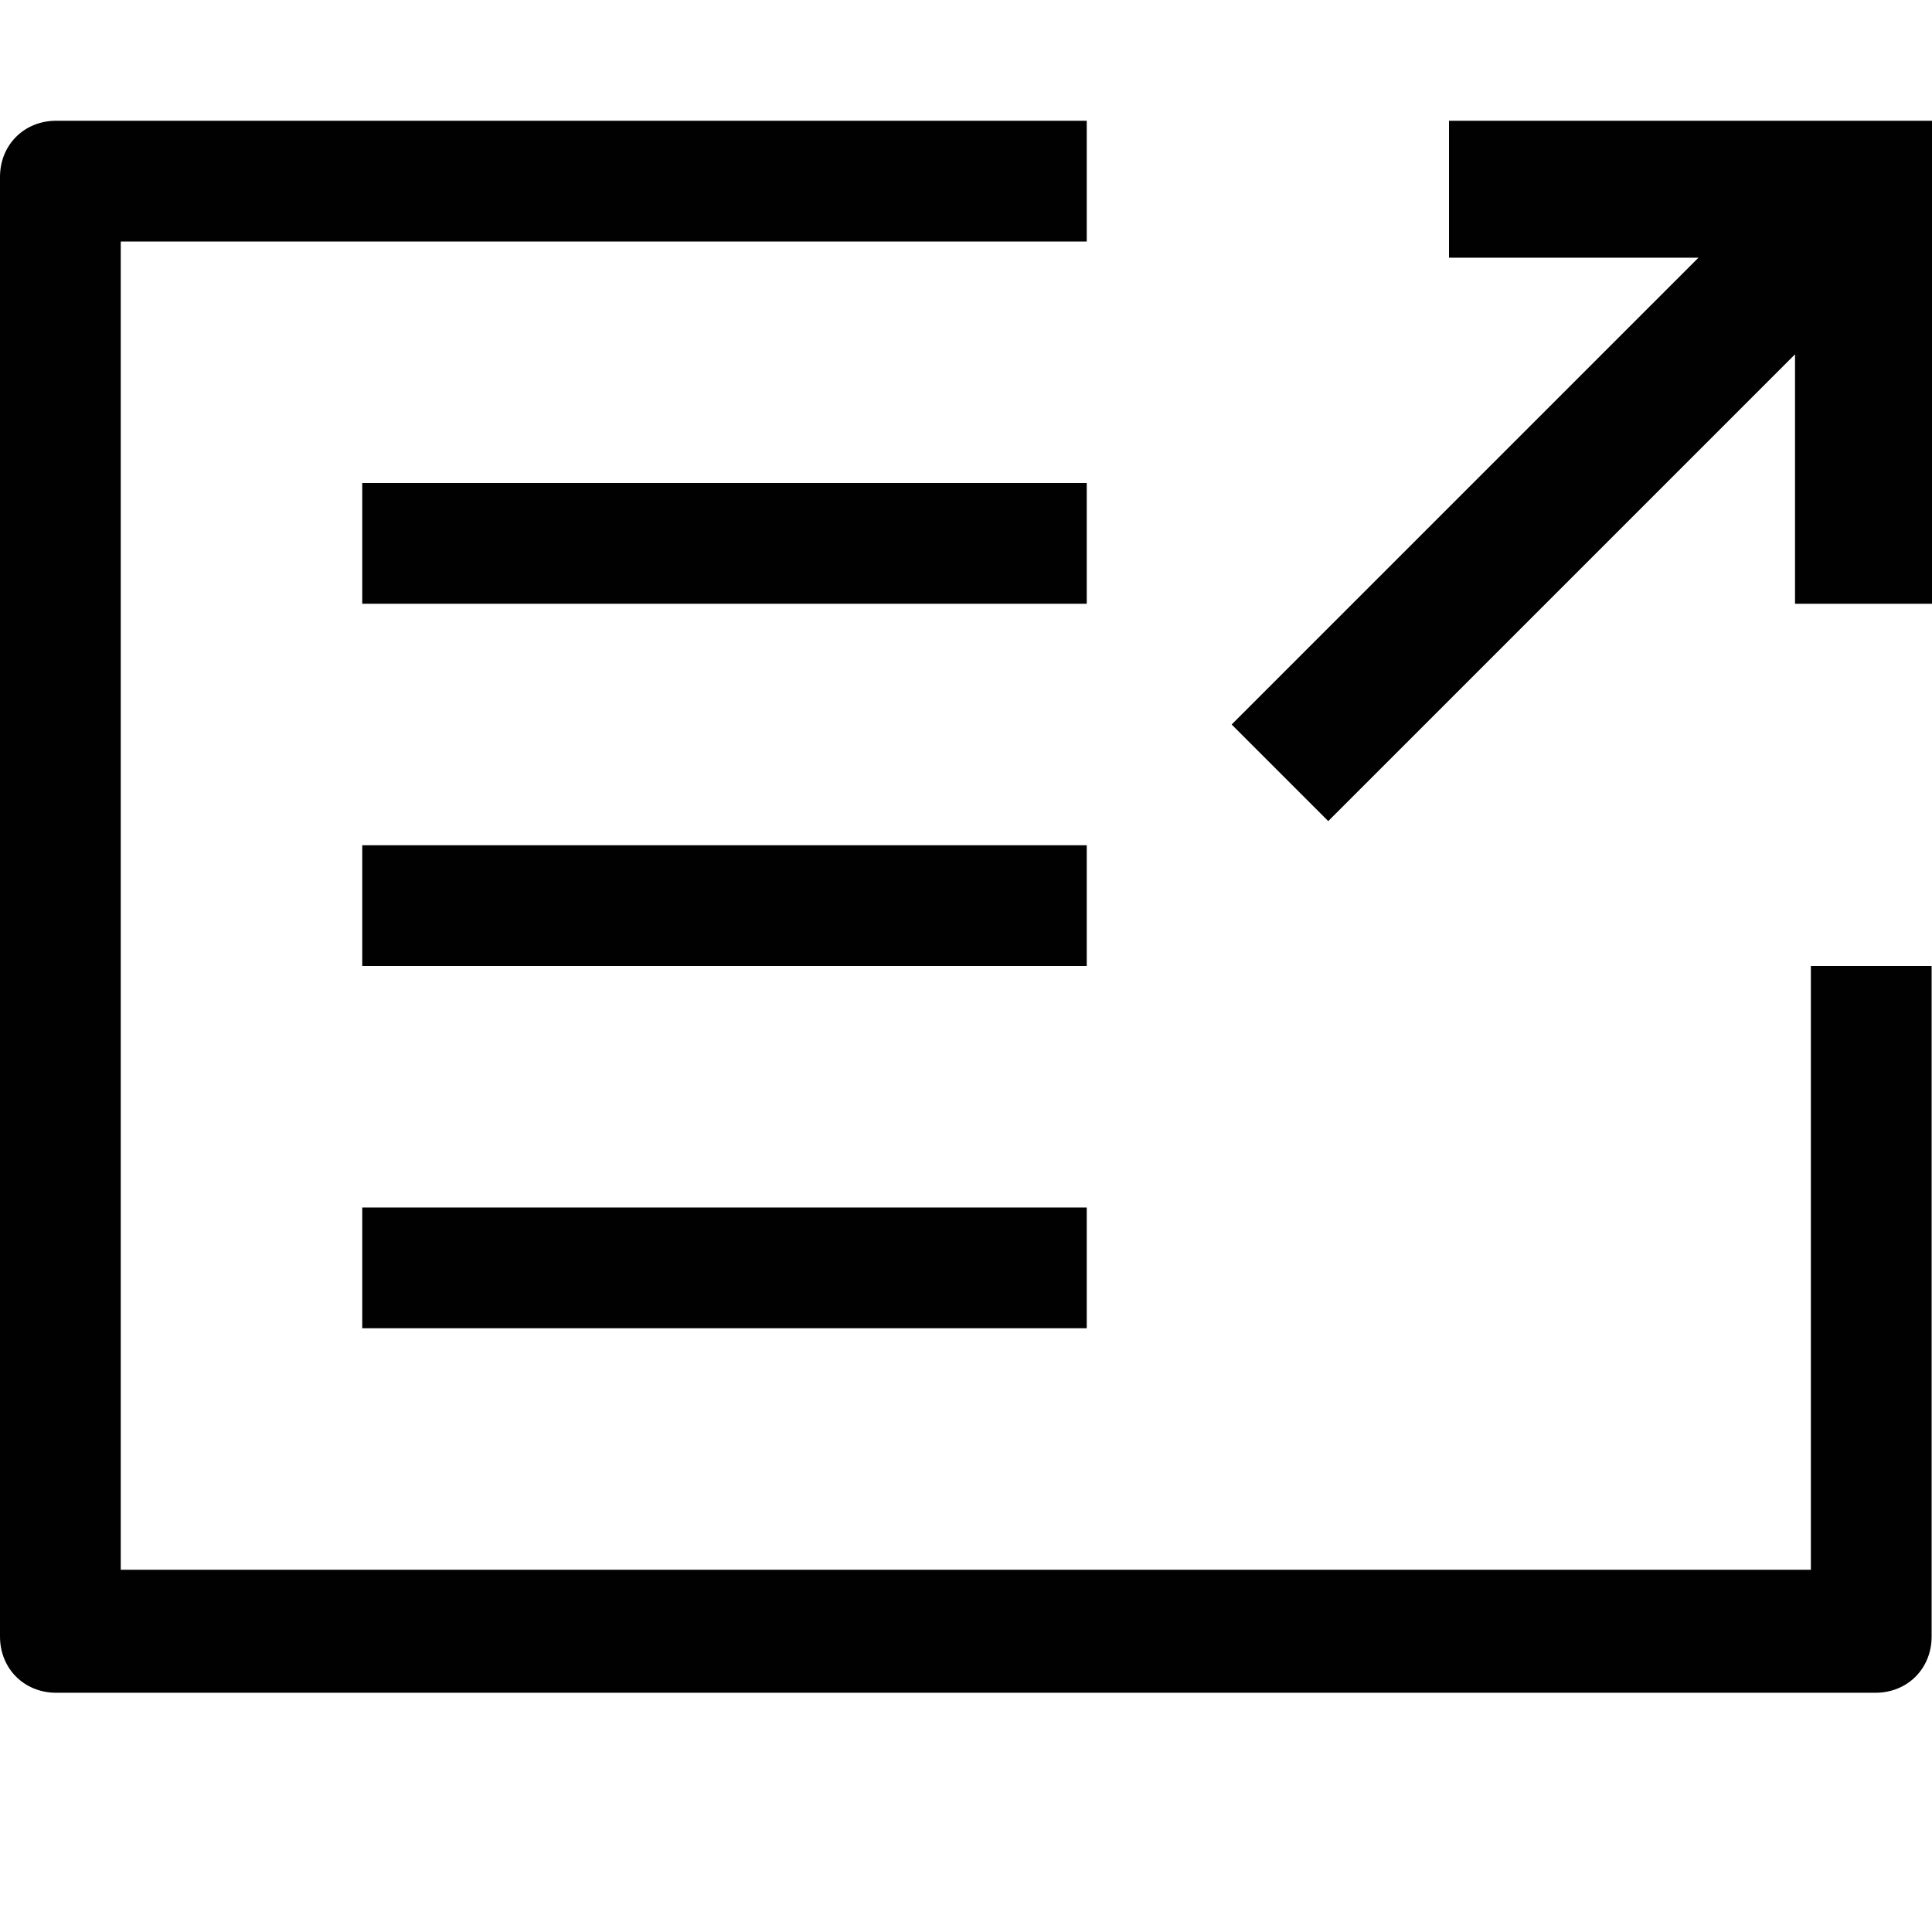 <?xml version="1.0" encoding="utf-8"?>
<!-- Generator: Adobe Illustrator 19.2.0, SVG Export Plug-In . SVG Version: 6.00 Build 0)  -->
<svg version="1.1" id="Layer_1" xmlns="http://www.w3.org/2000/svg" xmlns:xlink="http://www.w3.org/1999/xlink" x="0px" y="0px"
	 viewBox="0 0 512 512" enable-background="new 0 0 512 512" xml:space="preserve">
<polygon fill="#010101" points="475.7,160 512,160 512,32 384,32 384,68.3 450.1,68.3 326.4,192 352,217.6 475.7,93.9 "/>
<g>
	<g>
		<path fill="#010101" d="M288,32H14.9C6.4,32,0,38.4,0,46.9v386.8c0,8.5,6.4,14.9,14.9,14.9h482.1c8.5,0,14.9-6.4,14.9-14.9V256
			h-32v160H32V64h256V32z"/>
	</g>
</g>
<rect x="96" y="320" fill="#010101" width="192" height="32"/>
<rect x="96" y="224" fill="#010101" width="192" height="32"/>
<rect x="96" y="128" fill="#010101" width="192" height="32"/>
</svg>
